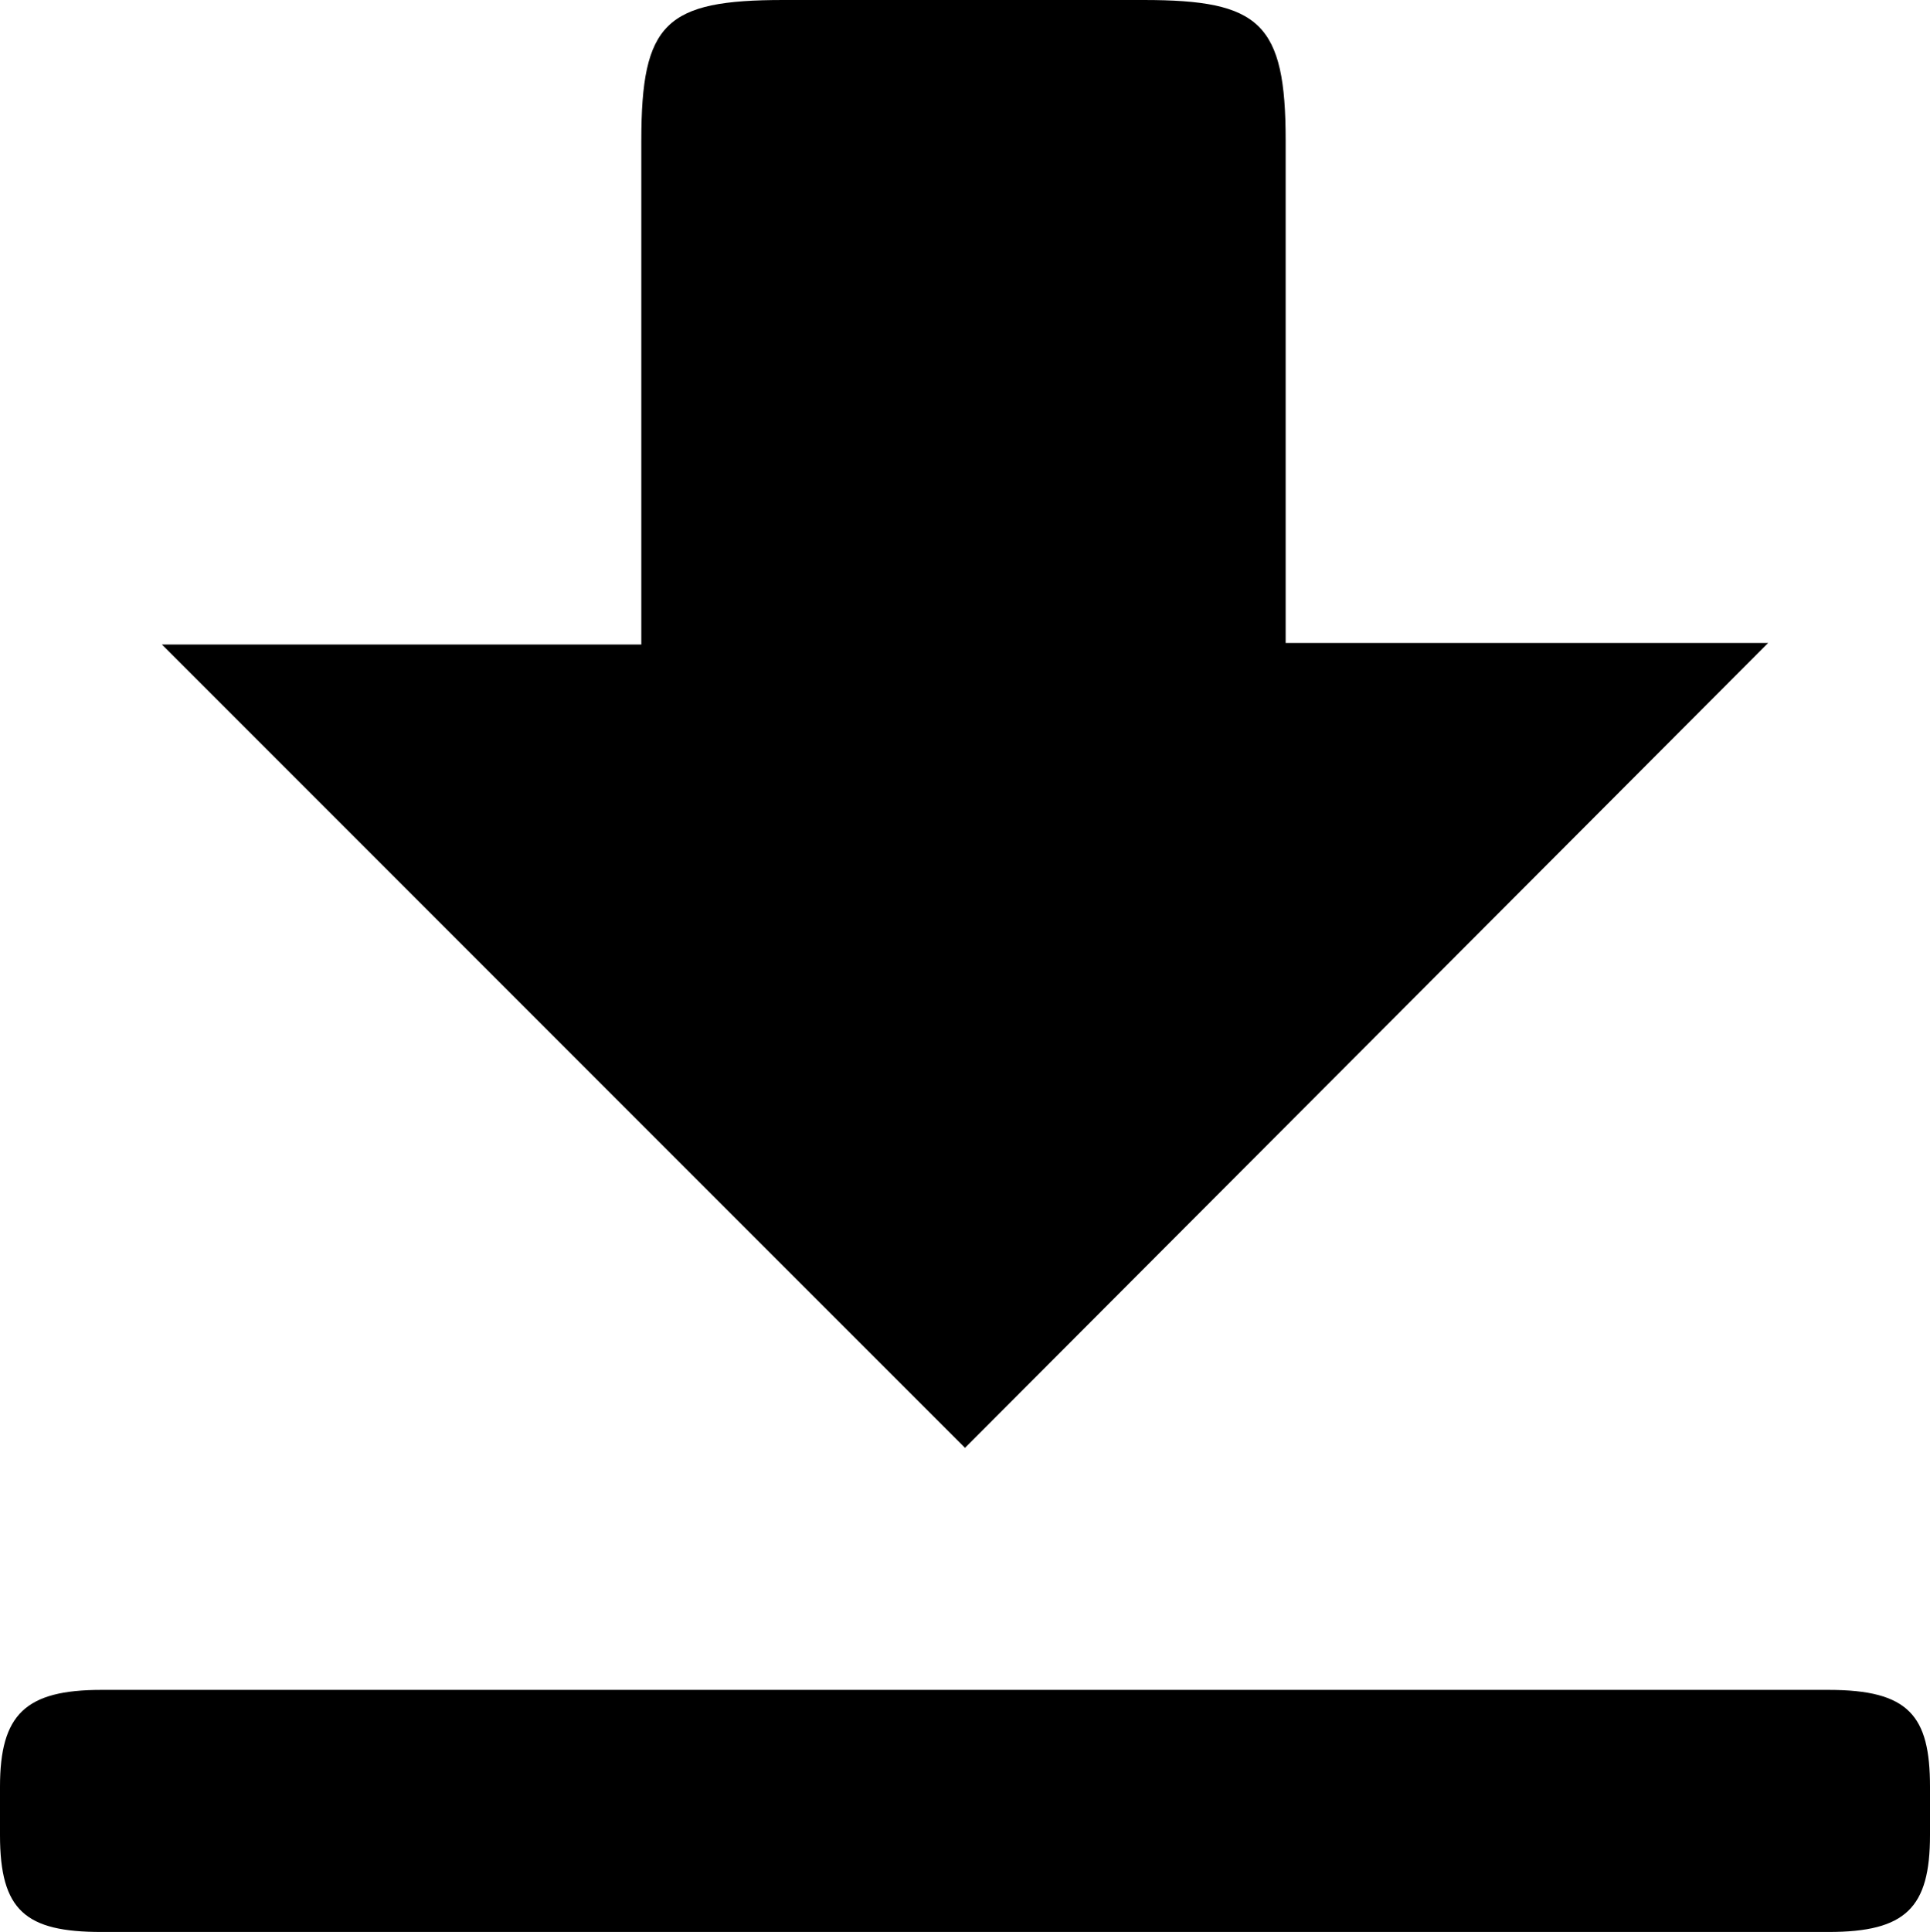 <svg xmlns="http://www.w3.org/2000/svg" xmlns:xlink="http://www.w3.org/1999/xlink" version="1.2" baseProfile="tiny" id="Layer_1" x="0px" y="0px" viewBox="0.2 0.1 127.6 127.7" xml:space="preserve" preserveAspectRatio="xMidYMid meet" fill-opacity="1" >
<path d="M127.8,121.4v-3.2c0-4.7-1.4-6.4-6.7-6.4H6.9c-5,0-6.7,1.6-6.7,6.4v3.2c0,5,1.7,6.4,6.7,6.4h114.2  C126.2,127.8,127.8,126.2,127.8,121.4z M75.8,0.1H52c-7.8,0-9.4,1.5-9.4,9.3v33.3H10.9L64,95.8l53.1-53.2H85.2V9.4  C85.2,1.6,83.5,0.1,75.8,0.1z"></path>
</svg>